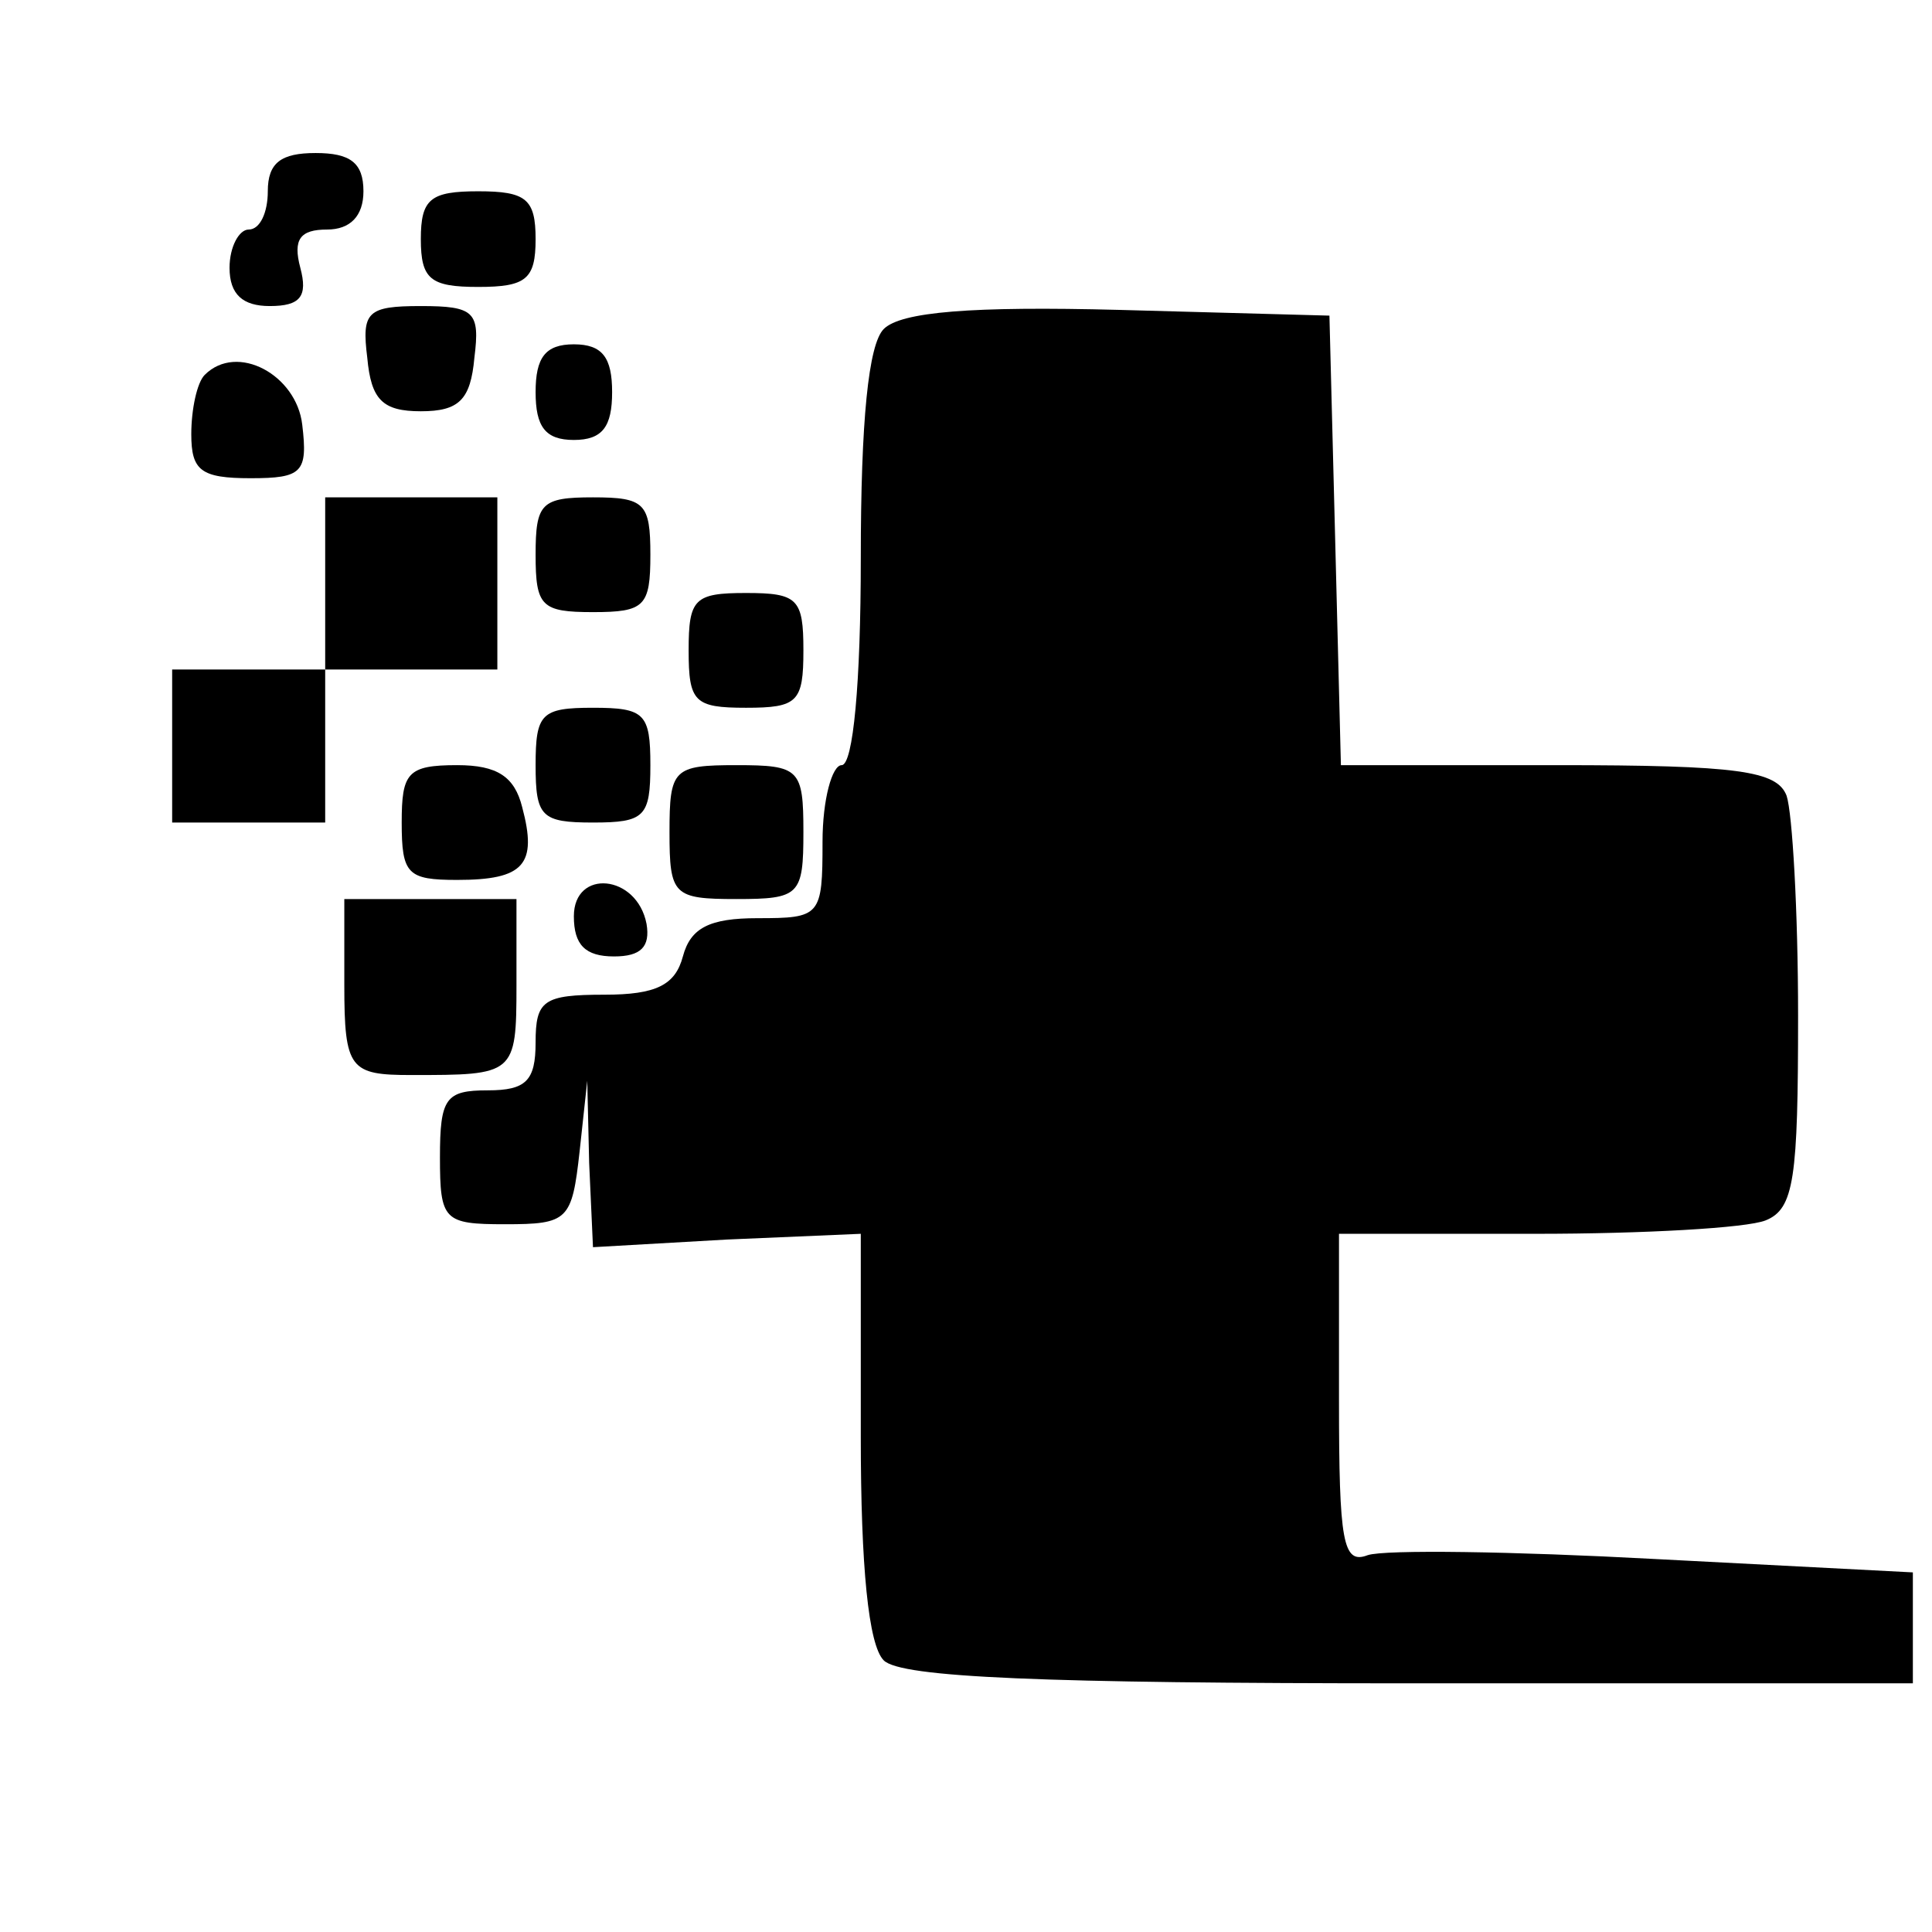 <?xml version="1.0" standalone="no"?>
<!DOCTYPE svg PUBLIC "-//W3C//DTD SVG 20010904//EN"
 "http://www.w3.org/TR/2001/REC-SVG-20010904/DTD/svg10.dtd">
<svg version="1.0" xmlns="http://www.w3.org/2000/svg"
 width="101pt" height="101pt" viewBox="0 0 101 101"
 preserveAspectRatio="xMidYMid meet">
<g transform="translate(0,101) scale(0.1,-0.1)"
fill="#000000" stroke="none">
<path d="M140 910 c0 -11 -4 -20 -10 -20 -5 0 -10 -9 -10 -20 0 -14 7 -20 21
-20 16 0 20 5 16 20 -4 15 0 20 14 20 12 0 19 7 19 20 0 15 -7 20 -25 20 -18
0 -25 -5 -25 -20z"/>
<path d="M220 885 c0 -21 5 -25 30 -25 25 0 30 4 30 25 0 21 -5 25 -30 25 -25
0 -30 -4 -30 -25z"/>
<path d="M192 823 c2 -22 8 -28 28 -28 20 0 26 6 28 28 3 24 0 27 -28 27 -28
0 -31 -3 -28 -27z"/>
<path d="M462 838 c-8 -8 -12 -48 -12 -120 0 -65 -4 -108 -10 -108 -5 0 -10
-18 -10 -40 0 -39 -1 -40 -34 -40 -25 0 -35 -5 -39 -20 -4 -15 -14 -20 -41
-20 -32 0 -36 -3 -36 -25 0 -20 -5 -25 -25 -25 -22 0 -25 -4 -25 -35 0 -33 2
-35 34 -35 33 0 35 2 39 38 l4 37 1 -43 2 -44 70 4 70 3 0 -106 c0 -68 4 -109
12 -117 9 -9 84 -12 275 -12 l263 0 0 29 0 29 -135 7 c-74 4 -141 5 -150 2
-13 -5 -15 7 -15 81 l0 87 103 0 c56 0 110 3 120 7 15 6 17 22 17 107 0 55 -3
106 -6 115 -5 13 -25 16 -120 16 l-113 0 -3 118 -3 117 -110 3 c-77 2 -114 -1
-123 -10z"/>
<path d="M280 805 c0 -18 5 -25 20 -25 15 0 20 7 20 25 0 18 -5 25 -20 25 -15
0 -20 -7 -20 -25z"/>
<path d="M107 814 c-4 -4 -7 -18 -7 -31 0 -19 5 -23 31 -23 27 0 30 3 27 28
-3 26 -34 43 -51 26z"/>
<path d="M170 705 l0 -45 -40 0 -40 0 0 -40 0 -40 40 0 40 0 0 40 0 40 45 0
45 0 0 45 0 45 -45 0 -45 0 0 -45z"/>
<path d="M280 720 c0 -27 3 -30 30 -30 27 0 30 3 30 30 0 27 -3 30 -30 30 -27
0 -30 -3 -30 -30z"/>
<path d="M360 670 c0 -27 3 -30 30 -30 27 0 30 3 30 30 0 27 -3 30 -30 30 -27
0 -30 -3 -30 -30z"/>
<path d="M280 610 c0 -27 3 -30 30 -30 27 0 30 3 30 30 0 27 -3 30 -30 30 -27
0 -30 -3 -30 -30z"/>
<path d="M210 580 c0 -27 3 -30 29 -30 35 0 42 8 34 38 -4 16 -13 22 -34 22
-26 0 -29 -4 -29 -30z"/>
<path d="M350 575 c0 -33 2 -35 35 -35 33 0 35 2 35 35 0 33 -2 35 -35 35 -33
0 -35 -2 -35 -35z"/>
<path d="M300 531 c0 -15 6 -21 21 -21 14 0 19 5 17 17 -5 26 -38 29 -38 4z"/>
<path d="M180 495 c0 -44 3 -47 35 -47 54 0 55 0 55 47 l0 45 -45 0 -45 0 0
-45z"/>
</g>
</svg>
